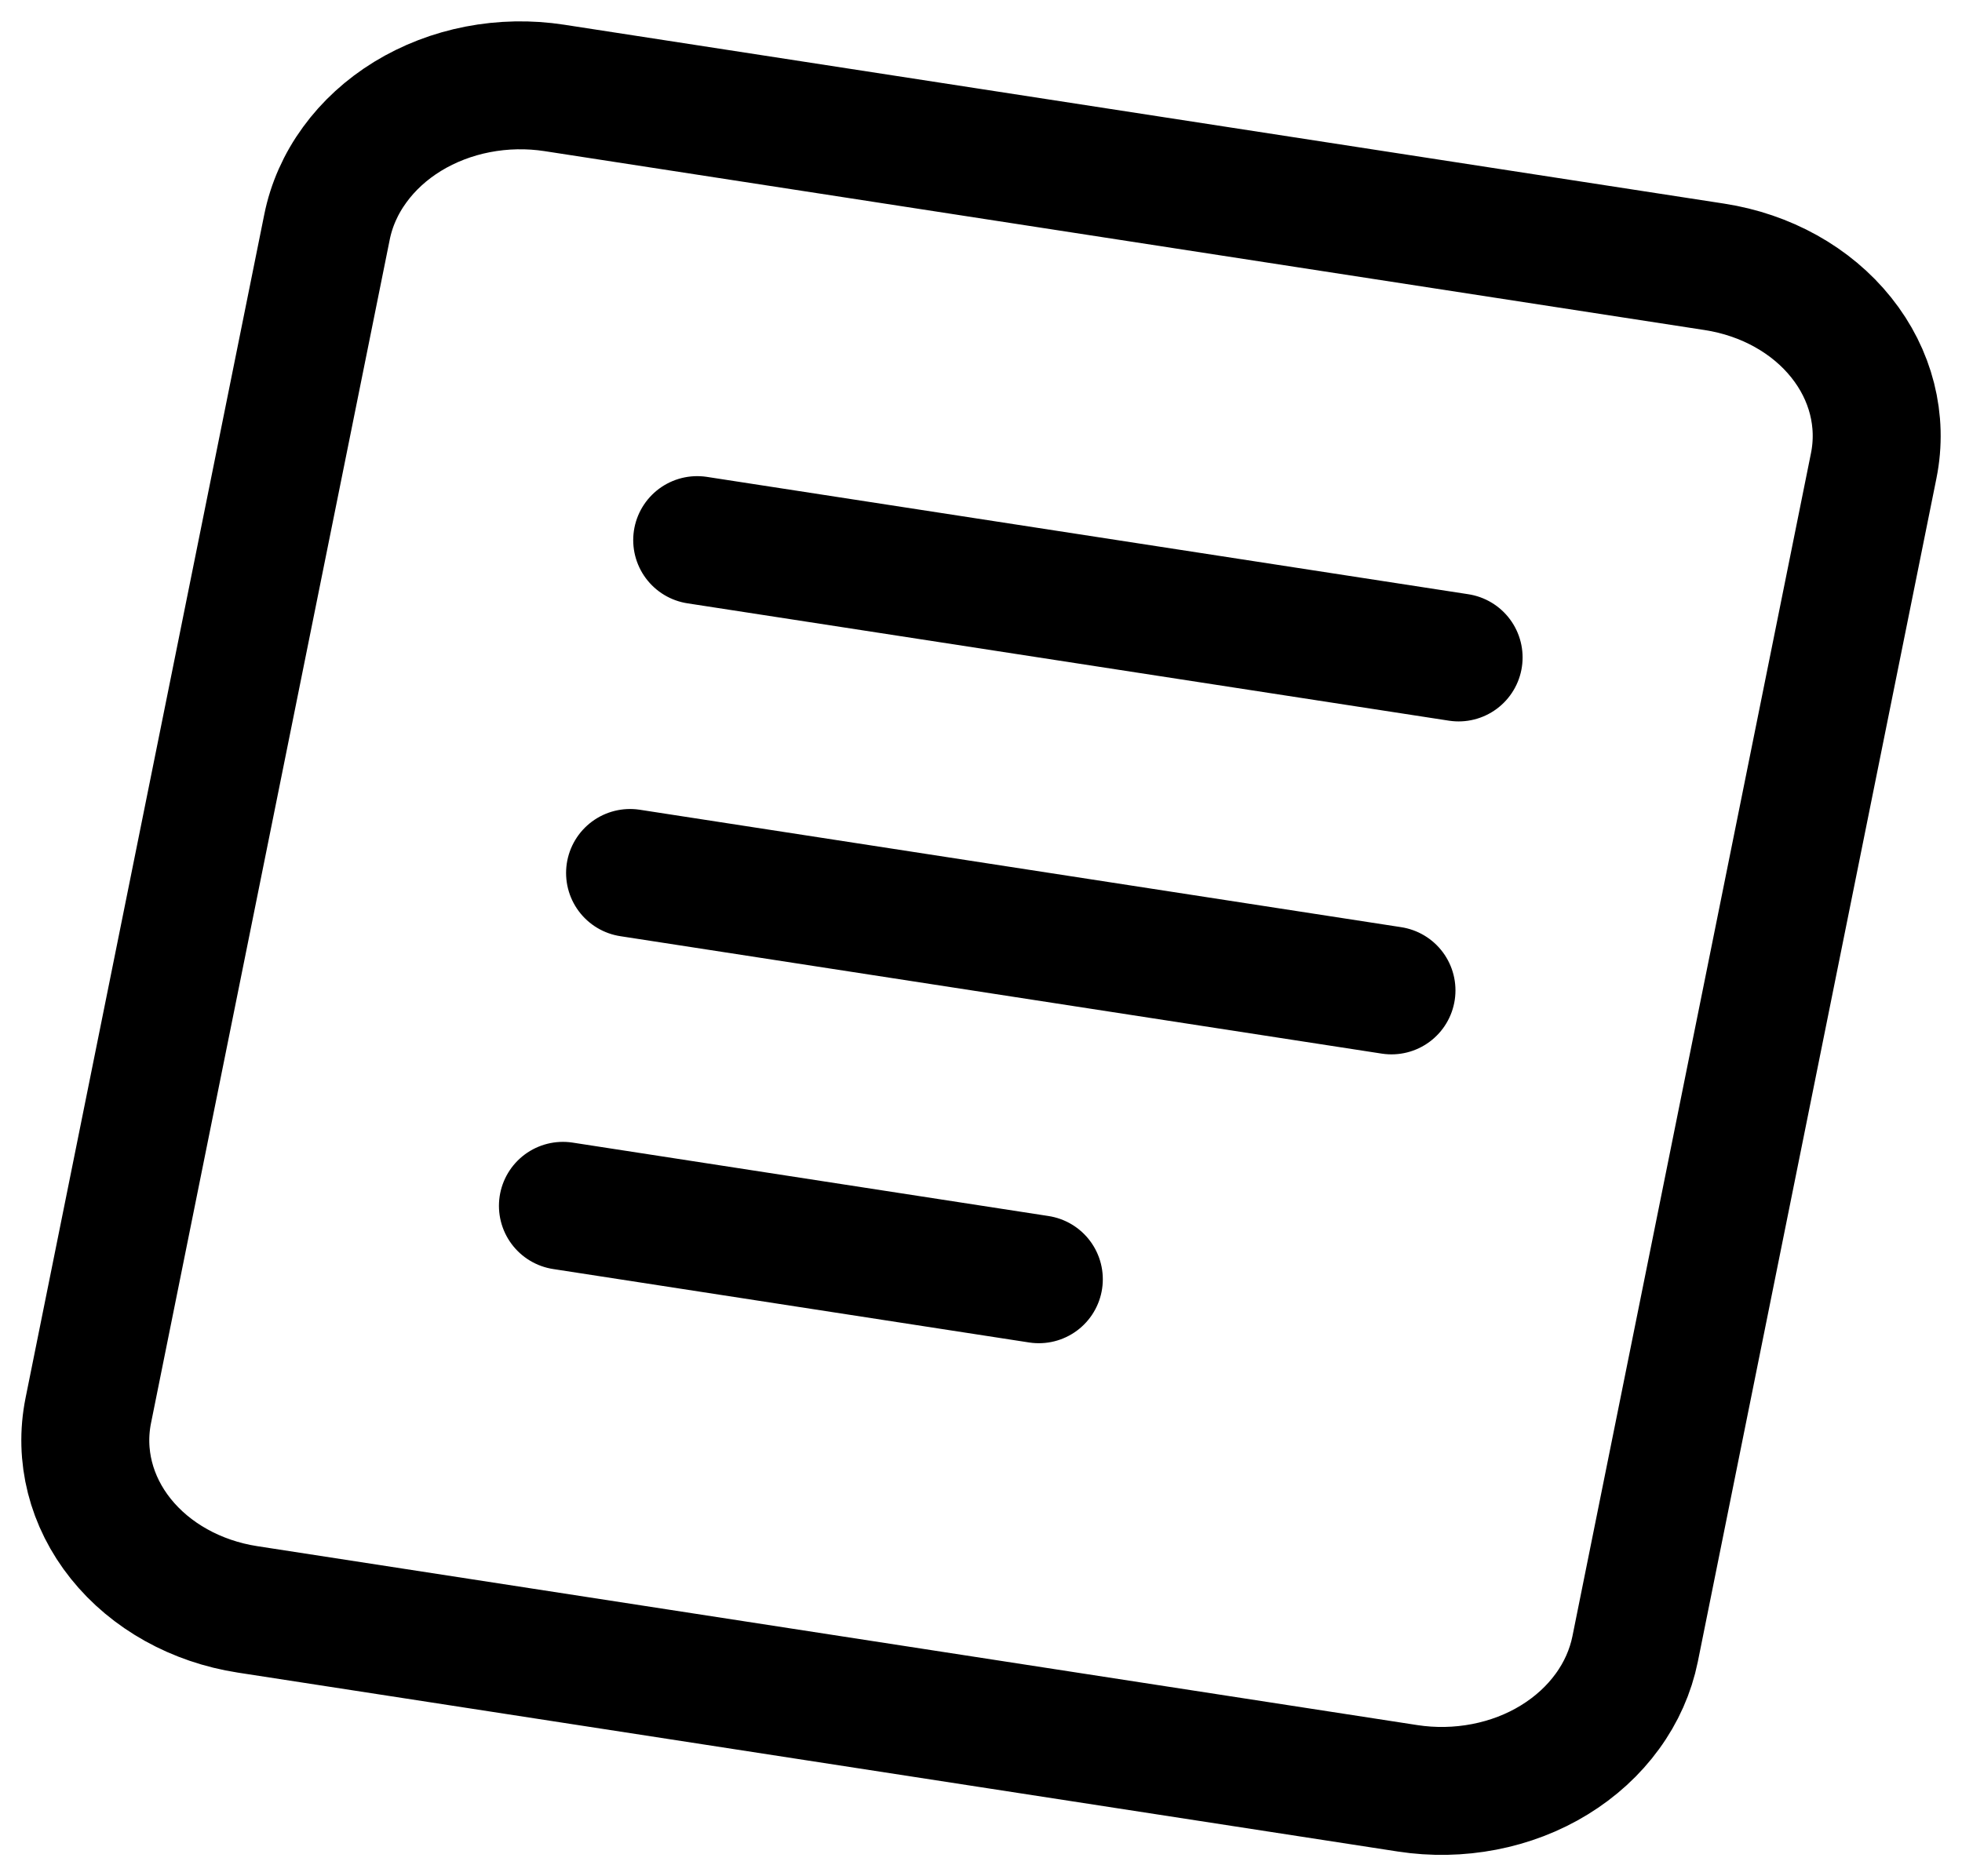 <svg width="23" height="22" viewBox="0 0 23 22" fill="none" xmlns="http://www.w3.org/2000/svg">
<path d="M1.035 16.539L3.833 2.664C3.885 2.404 3.995 2.155 4.158 1.932C4.32 1.709 4.531 1.516 4.779 1.364C5.026 1.213 5.306 1.105 5.601 1.048C5.896 0.991 6.201 0.985 6.499 1.031L20.099 3.129C20.7 3.222 21.234 3.519 21.584 3.957C21.934 4.394 22.071 4.935 21.965 5.461L19.168 19.336C19.115 19.596 19.005 19.845 18.842 20.068C18.68 20.291 18.469 20.484 18.221 20.636C17.974 20.788 17.694 20.895 17.399 20.952C17.104 21.009 16.799 21.015 16.501 20.969L2.902 18.871C2.3 18.778 1.766 18.48 1.416 18.043C1.066 17.606 0.929 17.065 1.035 16.539Z" stroke="black" stroke-width="1.5"/>
<path d="M8.173 6.333L17.099 7.709M7.386 10.236L16.312 11.613M6.599 14.139L12.178 15" stroke="black" stroke-width="1.5" stroke-linecap="round"/>
</svg>
